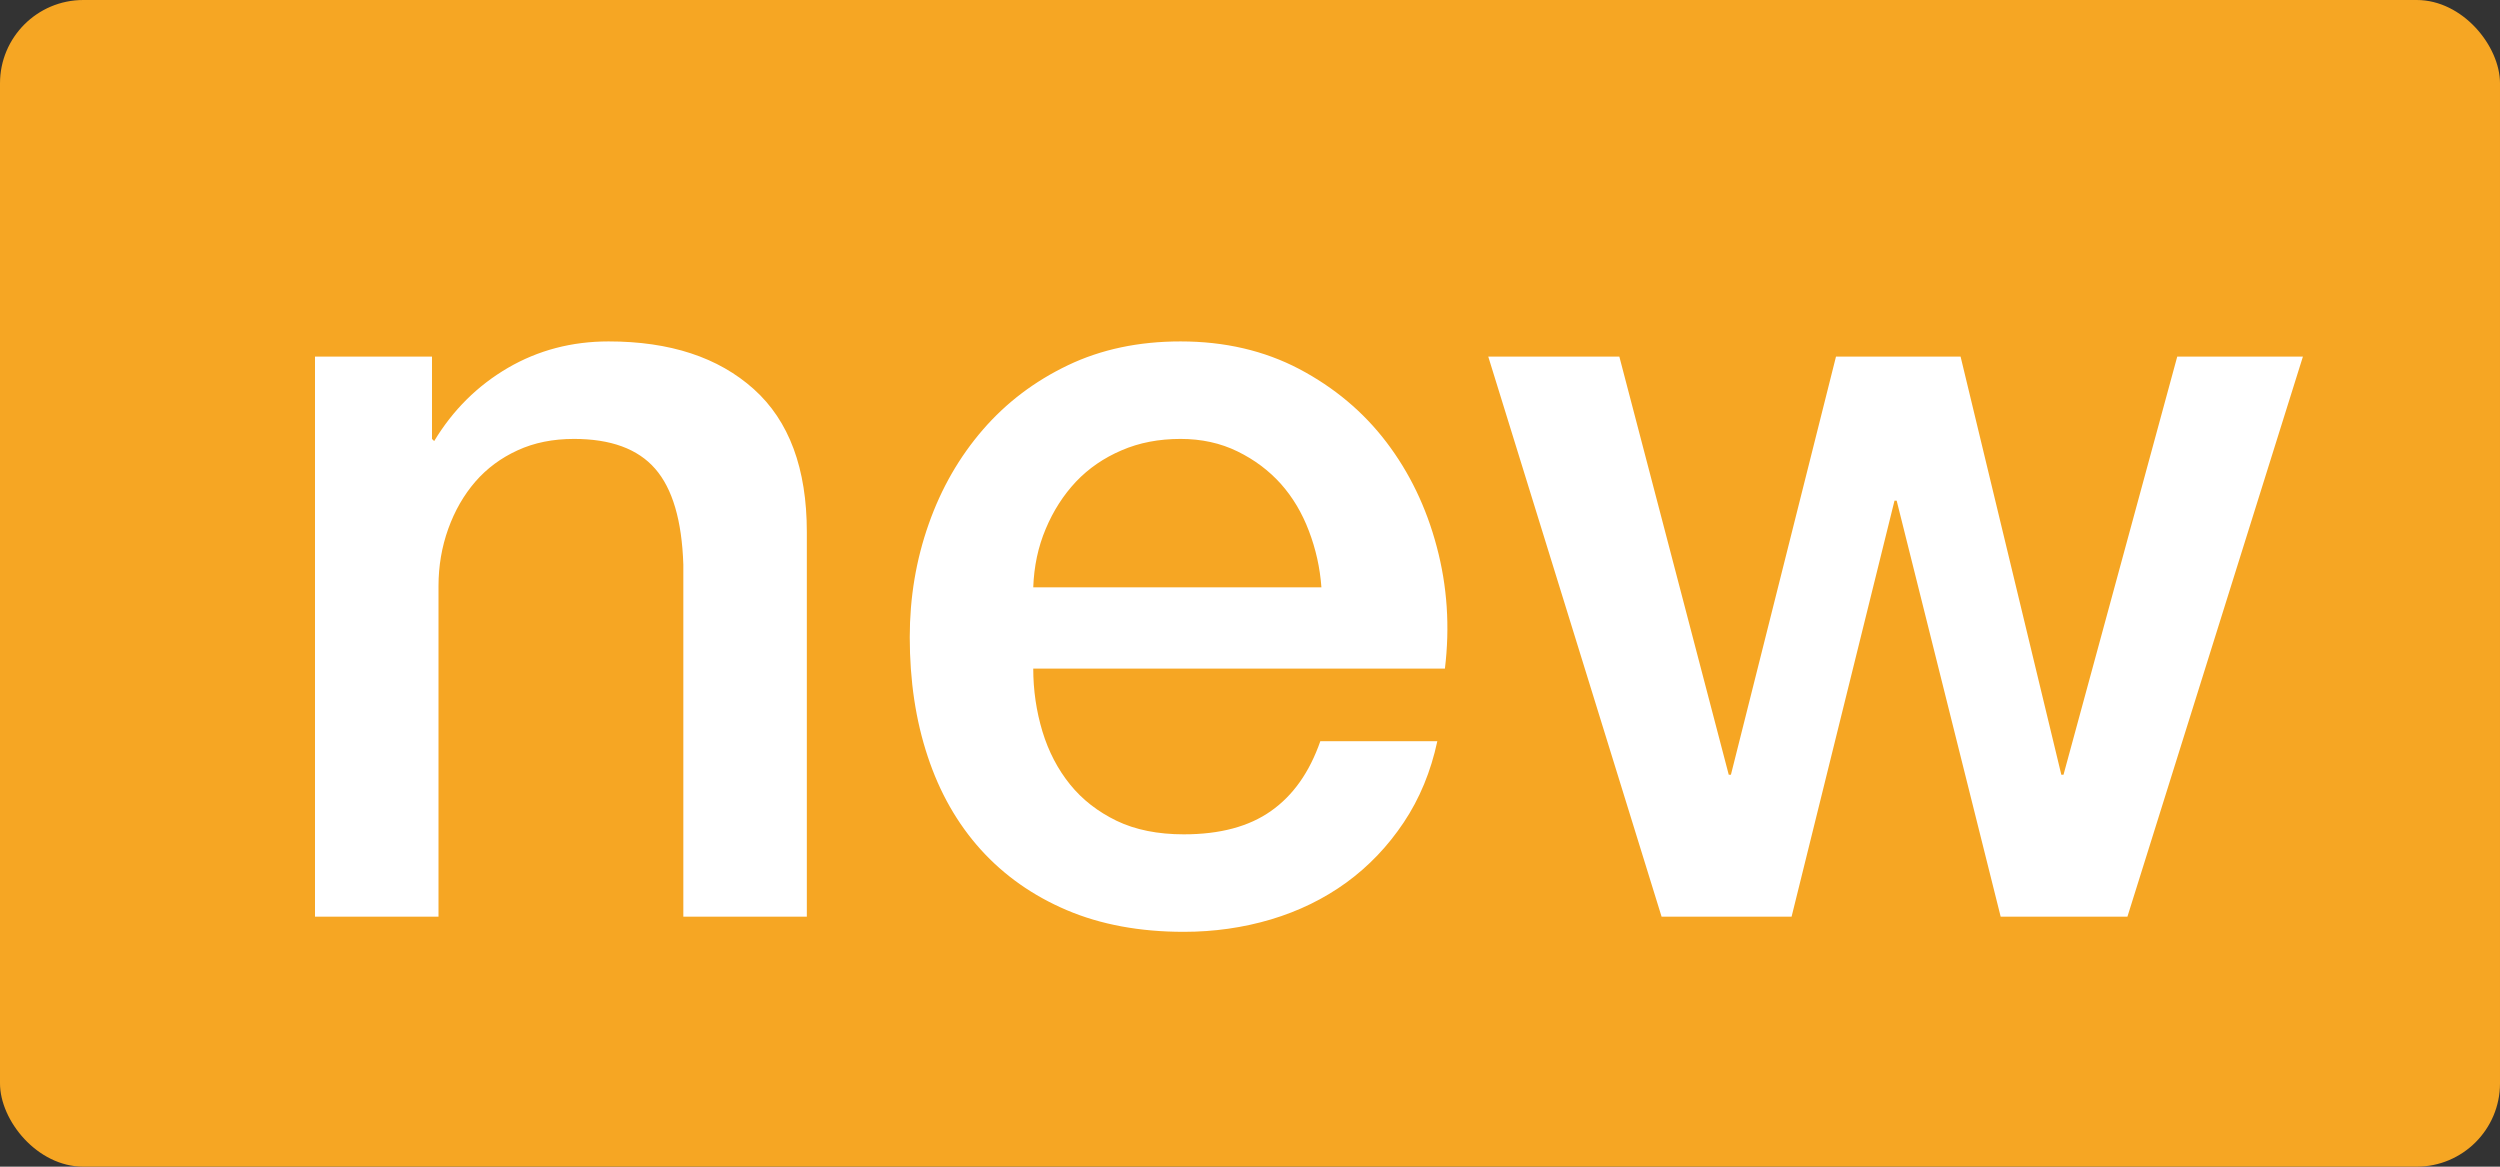 <?xml version="1.0" encoding="UTF-8" standalone="no"?>
<svg width="30px" height="14px" viewBox="0 0 30 14" version="1.1" xmlns="http://www.w3.org/2000/svg" xmlns:xlink="http://www.w3.org/1999/xlink">
    <rect x="0" y="0" width="30" height="14" fill="#333333" stroke="none"/>
    <!-- Generator: sketchtool 3.7.1 (28215) - http://www.bohemiancoding.com/sketch -->
    <title>73FEBB1E-A445-4975-9A19-8FD2B05A3CFB</title>
    <desc>Created with sketchtool.</desc>
    <defs></defs>
    <g id="startHere" stroke="none" stroke-width="1" fill="none" fill-rule="evenodd">
        <g id="申请入住-copy" transform="translate(-397, -18)">
            <g id="em-new" transform="translate(397, 18)">
                <rect id="bg" fill="#F6A623" x="0" y="0" width="30" height="14" rx="1"></rect>
                <path d="M3.78,4.279 L5.184,4.279 L5.184,5.267 L5.21,5.293 C5.435,4.92 5.73,4.628 6.094,4.415 C6.458,4.203 6.861,4.097 7.303,4.097 C8.04,4.097 8.62,4.288 9.045,4.669 C9.47,5.05 9.682,5.622 9.682,6.385 L9.682,11 L8.2,11 L8.2,6.775 C8.183,6.246 8.07,5.863 7.862,5.625 C7.654,5.386 7.329,5.267 6.887,5.267 C6.636,5.267 6.41,5.312 6.211,5.404 C6.012,5.495 5.843,5.62 5.704,5.78 C5.565,5.941 5.457,6.129 5.379,6.346 C5.301,6.563 5.262,6.792 5.262,7.035 L5.262,11 L3.78,11 L3.78,4.279 Z M15.857,7.048 C15.84,6.814 15.79,6.589 15.707,6.372 C15.625,6.155 15.513,5.967 15.37,5.806 C15.226,5.646 15.053,5.516 14.85,5.417 C14.646,5.317 14.418,5.267 14.167,5.267 C13.907,5.267 13.671,5.312 13.459,5.404 C13.246,5.495 13.064,5.62 12.912,5.78 C12.761,5.941 12.64,6.129 12.549,6.346 C12.457,6.563 12.408,6.797 12.399,7.048 L15.857,7.048 Z M12.399,8.023 C12.399,8.283 12.436,8.534 12.509,8.777 C12.583,9.02 12.694,9.232 12.841,9.414 C12.988,9.596 13.175,9.741 13.4,9.85 C13.625,9.958 13.894,10.012 14.206,10.012 C14.639,10.012 14.988,9.919 15.252,9.732 C15.517,9.546 15.714,9.267 15.844,8.894 L17.248,8.894 C17.17,9.258 17.036,9.583 16.845,9.869 C16.654,10.155 16.425,10.395 16.156,10.591 C15.887,10.786 15.586,10.933 15.252,11.033 C14.919,11.132 14.57,11.182 14.206,11.182 C13.677,11.182 13.209,11.095 12.802,10.922 C12.395,10.749 12.05,10.506 11.768,10.194 C11.487,9.882 11.275,9.509 11.132,9.076 C10.988,8.643 10.917,8.166 10.917,7.646 C10.917,7.169 10.993,6.717 11.145,6.287 C11.296,5.858 11.513,5.482 11.794,5.157 C12.076,4.831 12.416,4.574 12.815,4.383 C13.214,4.192 13.664,4.097 14.167,4.097 C14.696,4.097 15.17,4.207 15.591,4.428 C16.011,4.65 16.36,4.942 16.637,5.306 C16.914,5.67 17.116,6.088 17.241,6.561 C17.367,7.033 17.4,7.52 17.339,8.023 L12.399,8.023 Z M17.859,4.279 L19.432,4.279 L20.745,9.297 L20.771,9.297 L22.032,4.279 L23.527,4.279 L24.736,9.297 L24.762,9.297 L26.127,4.279 L27.635,4.279 L25.529,11 L24.008,11 L22.76,6.008 L22.734,6.008 L21.499,11 L19.939,11 L17.859,4.279 Z" id="new" fill="#FFFFFF"></path>
            </g>
        </g>
    </g>
</svg>